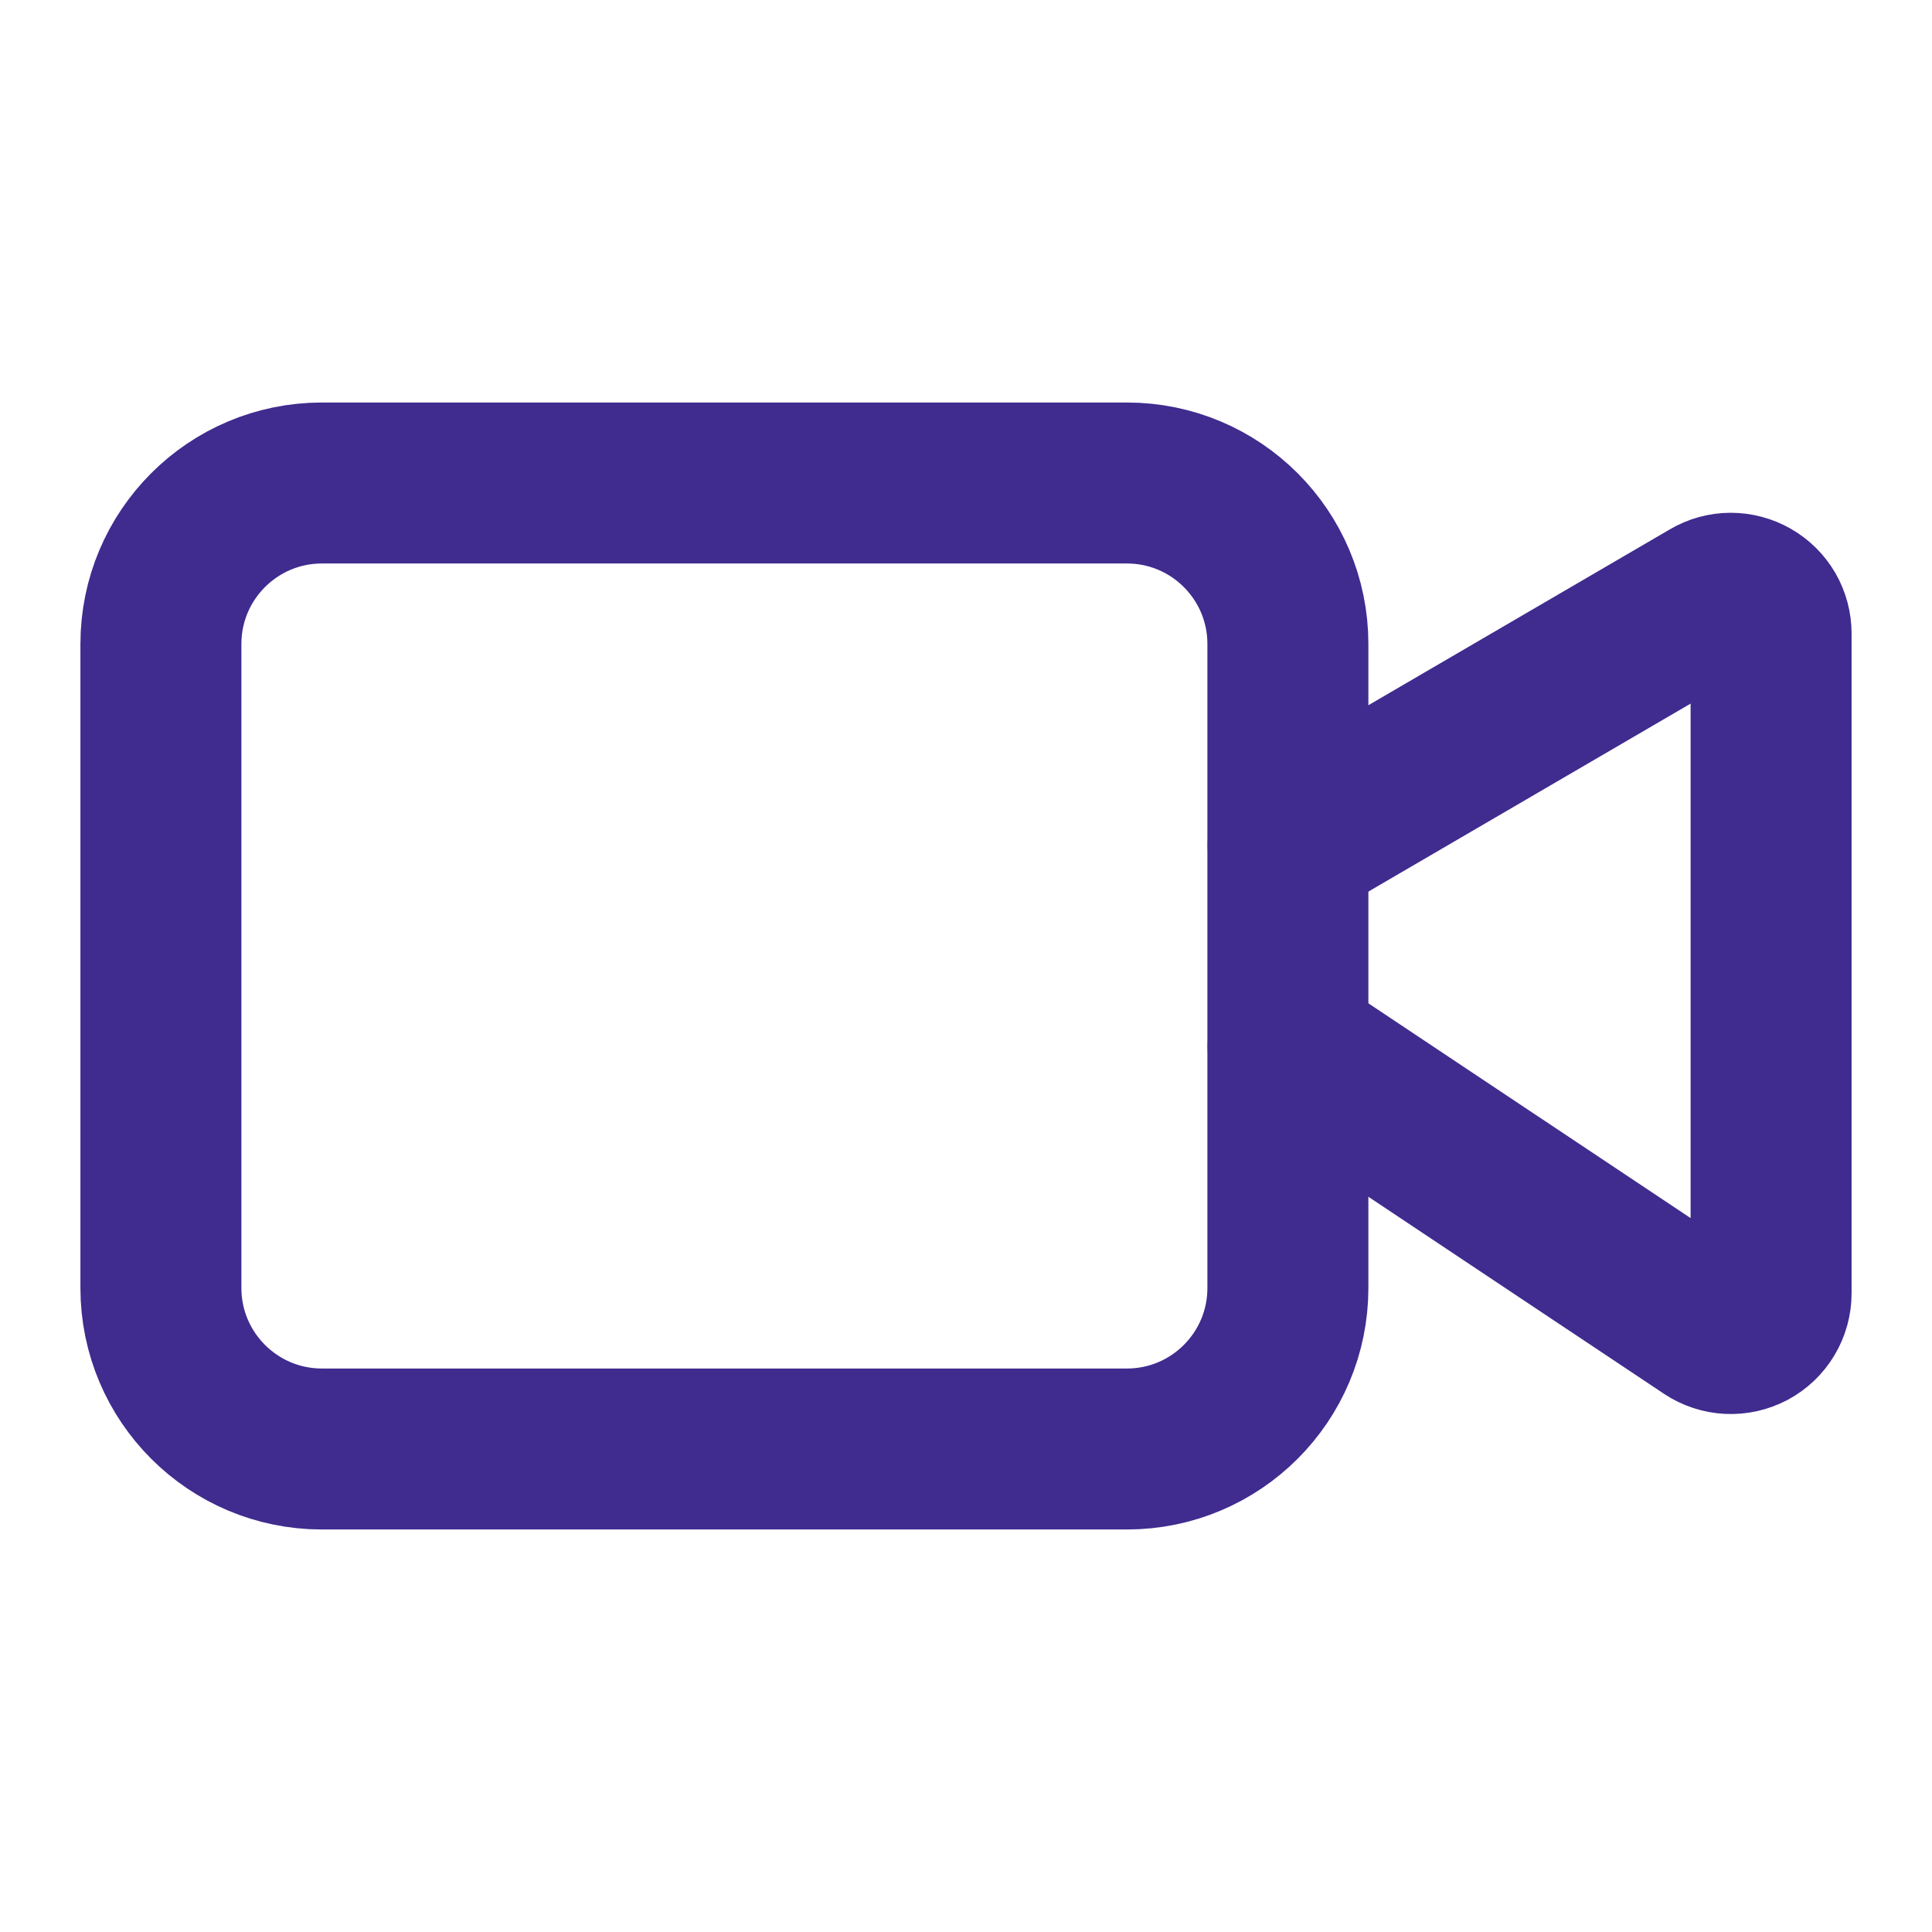 <svg width="28" height="28" viewBox="0 0 28 28" fill="none" xmlns="http://www.w3.org/2000/svg">
<path d="M18.668 15.167L24.762 19.229C24.849 19.287 24.951 19.321 25.057 19.326C25.162 19.331 25.267 19.307 25.36 19.258C25.453 19.208 25.531 19.134 25.585 19.043C25.639 18.953 25.668 18.849 25.668 18.744V9.182C25.668 9.079 25.641 8.978 25.59 8.889C25.538 8.8 25.464 8.727 25.375 8.676C25.286 8.625 25.185 8.598 25.083 8.598C24.98 8.598 24.879 8.626 24.791 8.678L18.668 12.25" stroke="#402B8F" stroke-width="2.333" stroke-linecap="round" stroke-linejoin="round"/>
<path d="M16.332 7H4.665C3.377 7 2.332 8.045 2.332 9.333V18.667C2.332 19.955 3.377 21 4.665 21H16.332C17.621 21 18.665 19.955 18.665 18.667V9.333C18.665 8.045 17.621 7 16.332 7Z" stroke="#402B8F" stroke-width="2.333" stroke-linecap="round" stroke-linejoin="round"/>
</svg>
